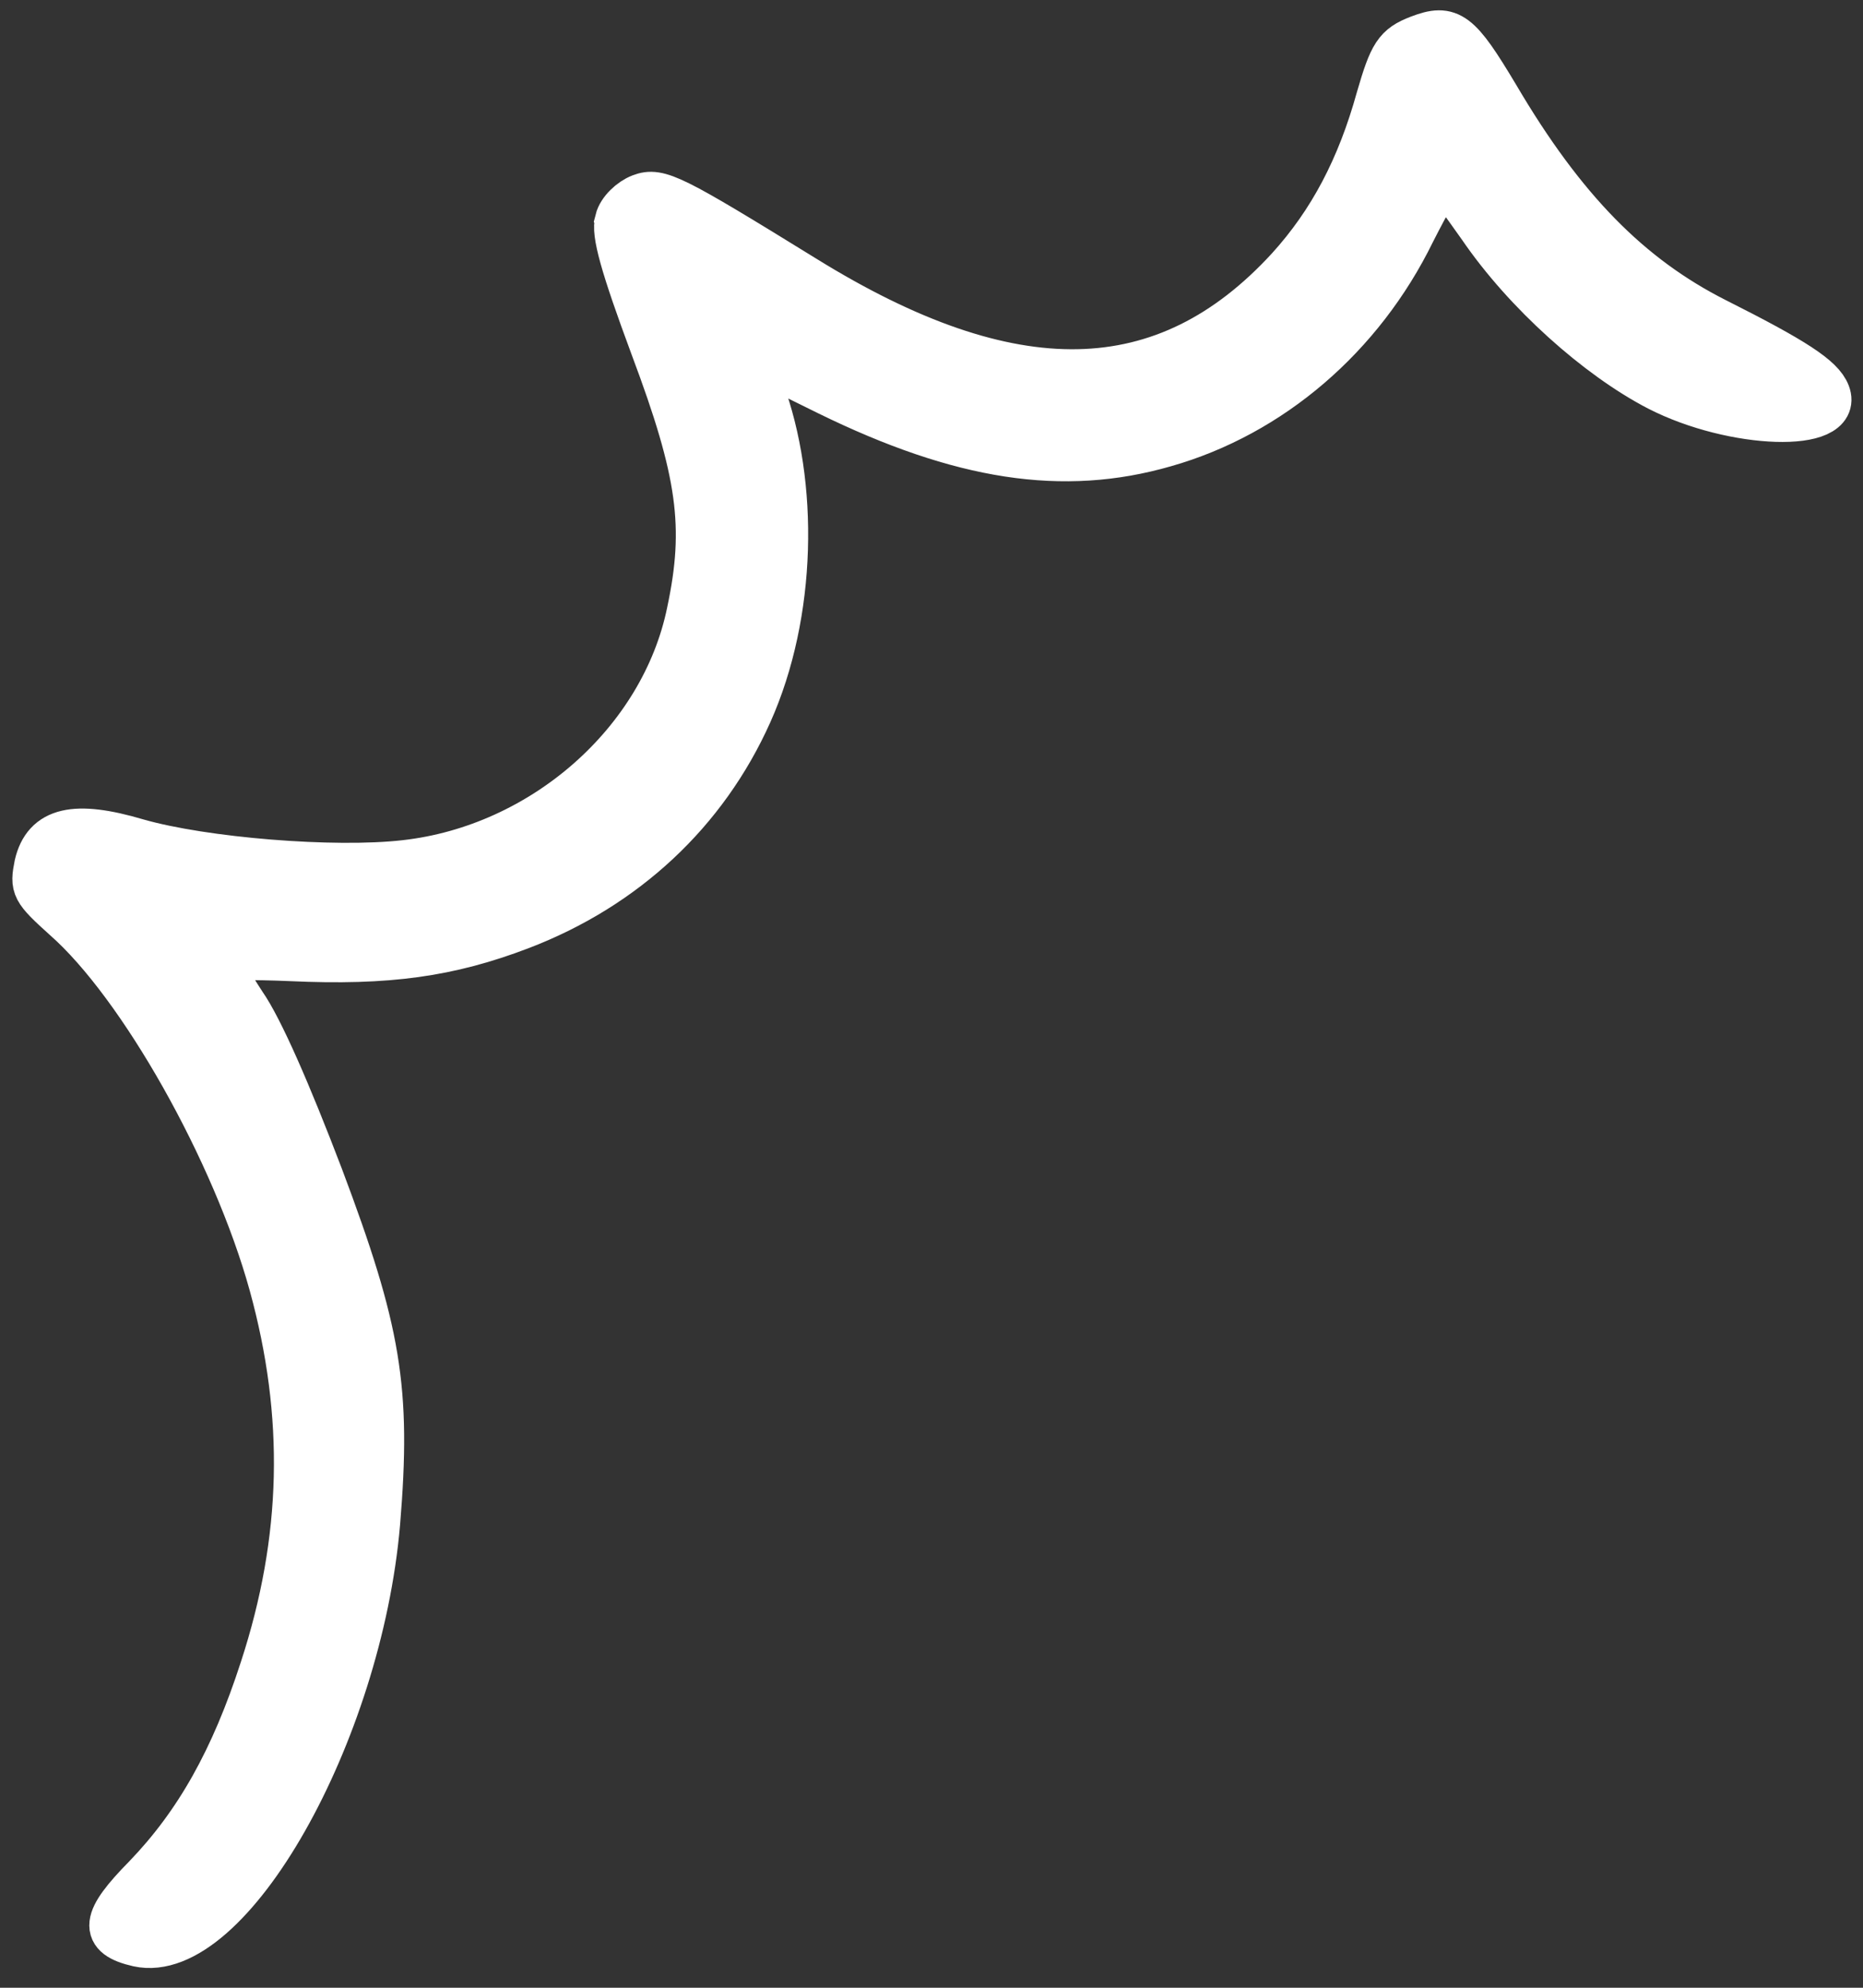 <svg width="75" height="80" viewBox="0 0 75 80" fill="none" xmlns="http://www.w3.org/2000/svg">
<rect x="0" y="0" width="75" height="80" fill="#333333" stroke="none"/>
<path fill-rule="evenodd" clip-rule="evenodd" d="M24.869 8.871C24.704 9.352 25.07 10.675 26.294 13.973C28.181 19.003 28.491 21.183 27.755 24.638C26.683 29.858 21.858 34.104 16.309 34.725C13.439 35.055 8.185 34.623 5.522 33.86C3.007 33.114 1.821 33.392 1.491 34.807C1.313 35.711 1.348 35.802 2.623 36.952C5.665 39.626 9.45 46.335 10.935 51.693C12.388 56.958 12.275 61.951 10.57 67.165C9.388 70.821 7.932 73.401 5.862 75.55C4.154 77.282 4.078 77.903 5.565 78.241C9.218 79.04 14.466 69.787 15.194 61.285C15.64 55.887 15.241 53.566 12.902 47.35C11.624 44.003 10.493 41.405 9.801 40.415C9.217 39.523 8.77 38.719 8.796 38.604C8.834 38.52 10.152 38.505 11.71 38.572C15.614 38.752 18.091 38.398 20.952 37.306C25.15 35.703 28.388 32.69 30.175 28.695C31.962 24.699 32.056 19.474 30.646 15.689L30.077 14.2L33.339 15.81C38.699 18.435 42.805 19.061 46.887 17.885C51.164 16.67 54.809 13.536 56.865 9.334C57.501 8.081 58.086 7.057 58.139 7.106C58.193 7.155 58.849 8.054 59.606 9.123C61.421 11.778 64.323 14.361 66.76 15.625C69.793 17.183 74.129 17.308 73.571 15.846C73.327 15.207 72.256 14.502 69.062 12.896C65.609 11.15 62.933 8.441 60.254 3.887C58.711 1.307 58.369 1.05 57.123 1.526C56.211 1.875 56.019 2.192 55.508 3.954C54.732 6.758 53.578 8.945 51.887 10.809C46.917 16.229 40.728 16.36 32.375 11.186C27.037 7.892 26.522 7.636 25.792 7.914C25.397 8.065 24.962 8.475 24.865 8.861L24.869 8.871Z" fill="white" stroke="white" stroke-width="1.832"/>
</svg>
